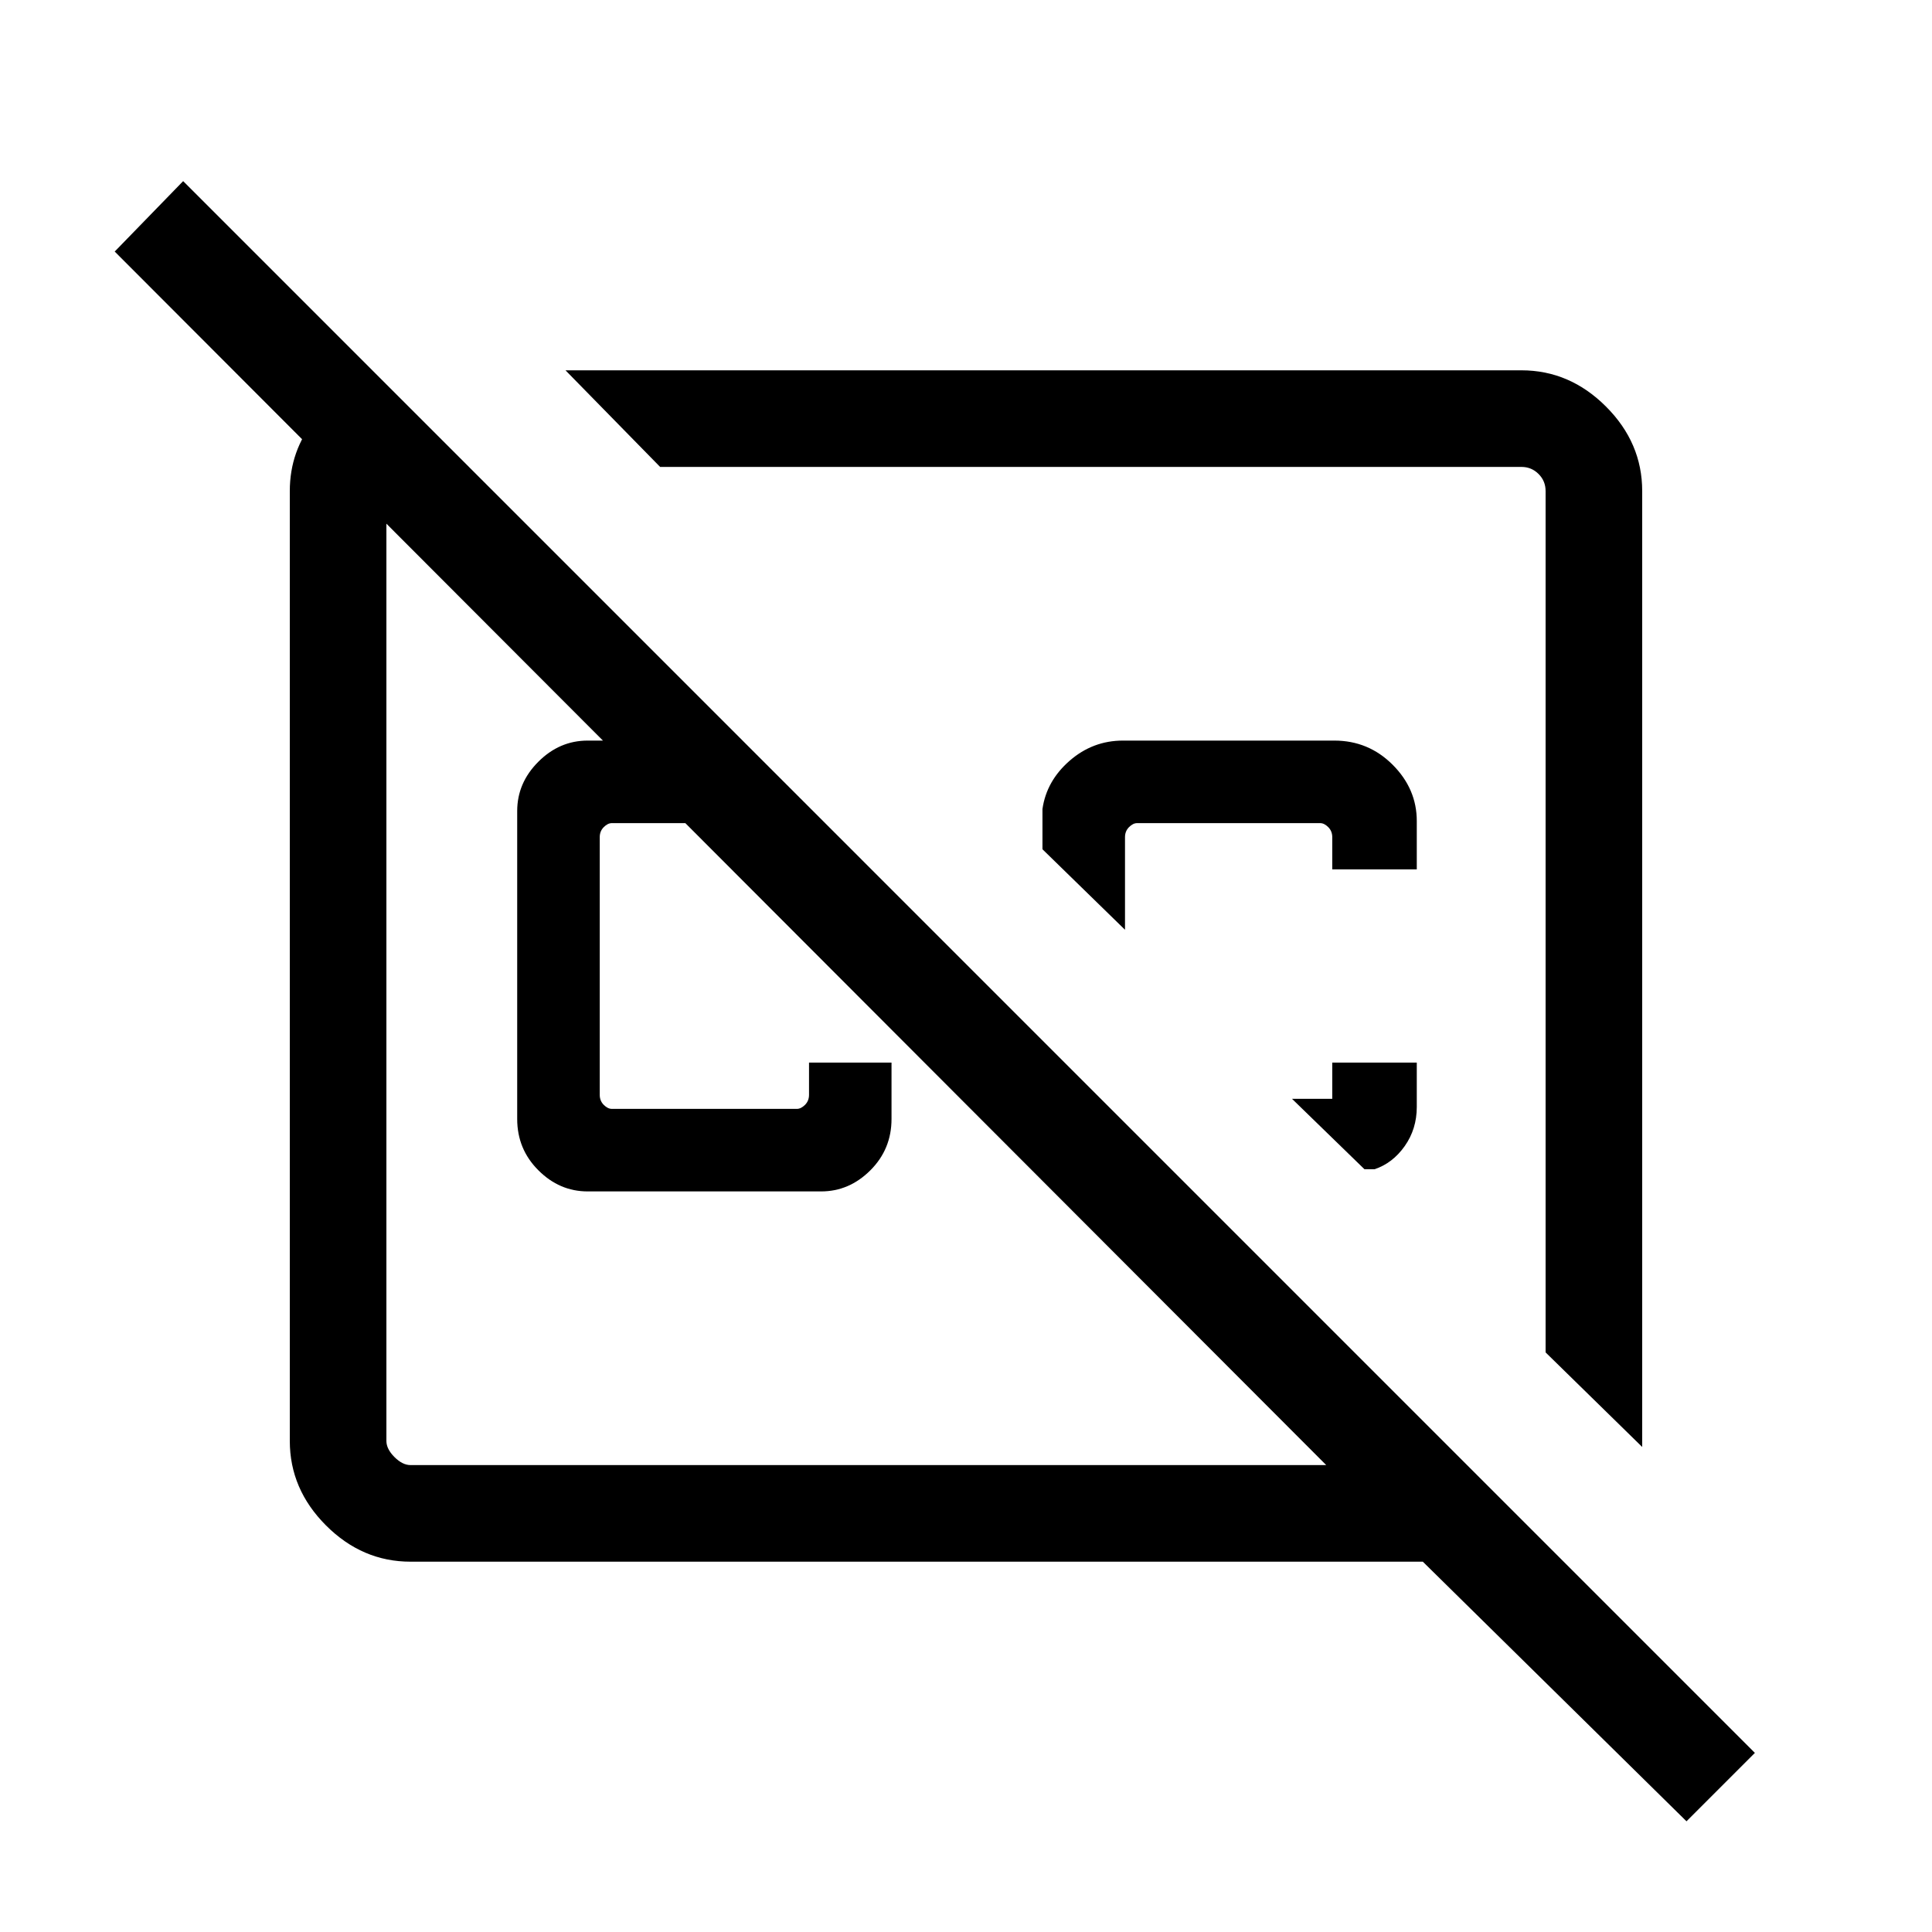 <svg xmlns="http://www.w3.org/2000/svg" height="40" width="40"><path d="m15.333 15.333 1.75 1.709h-4.416q-.084 0-.167.083t-.083.208v5.334q0 .125.083.208.083.083.167.083H16.5q.083 0 .167-.083.083-.083.083-.208V22h1.708v1.167q0 .625-.437 1.062-.438.438-1.021.438h-4.833q-.584 0-1.021-.438-.438-.437-.438-1.062v-6.375q0-.584.438-1.021.437-.438 1.021-.438Zm-3.625-7.666H31.5q1 0 1.75.75t.75 1.75v19.791L32 28V10.167q0-.209-.146-.354-.146-.146-.354-.146H13.667ZM29.333 22v.917q0 .458-.25.812-.25.354-.625.479h-.208l-1.5-1.458h.833V22Zm-1.75-4v-.667q0-.125-.083-.208-.083-.083-.167-.083h-3.791q-.084 0-.167.083t-.083.208v1.917l-1.709-1.667v-.833q.084-.583.563-1 .479-.417 1.104-.417h4.375q.708 0 1.208.5t.5 1.167v1Zm-4.708.792Zm-5.042 1.875ZM7.792 7.792l1.875 1.875H8.5q-.167 0-.333.166Q8 10 8 10.167v19.666q0 .167.167.334.166.166.333.166h18.958L2.375 5.208 3.792 3.75l32.541 32.542-1.416 1.416-5.459-5.375H8.5q-1 0-1.75-.75T6 29.833V10.167q0-.834.521-1.479.521-.646 1.271-.896Z"/></svg>